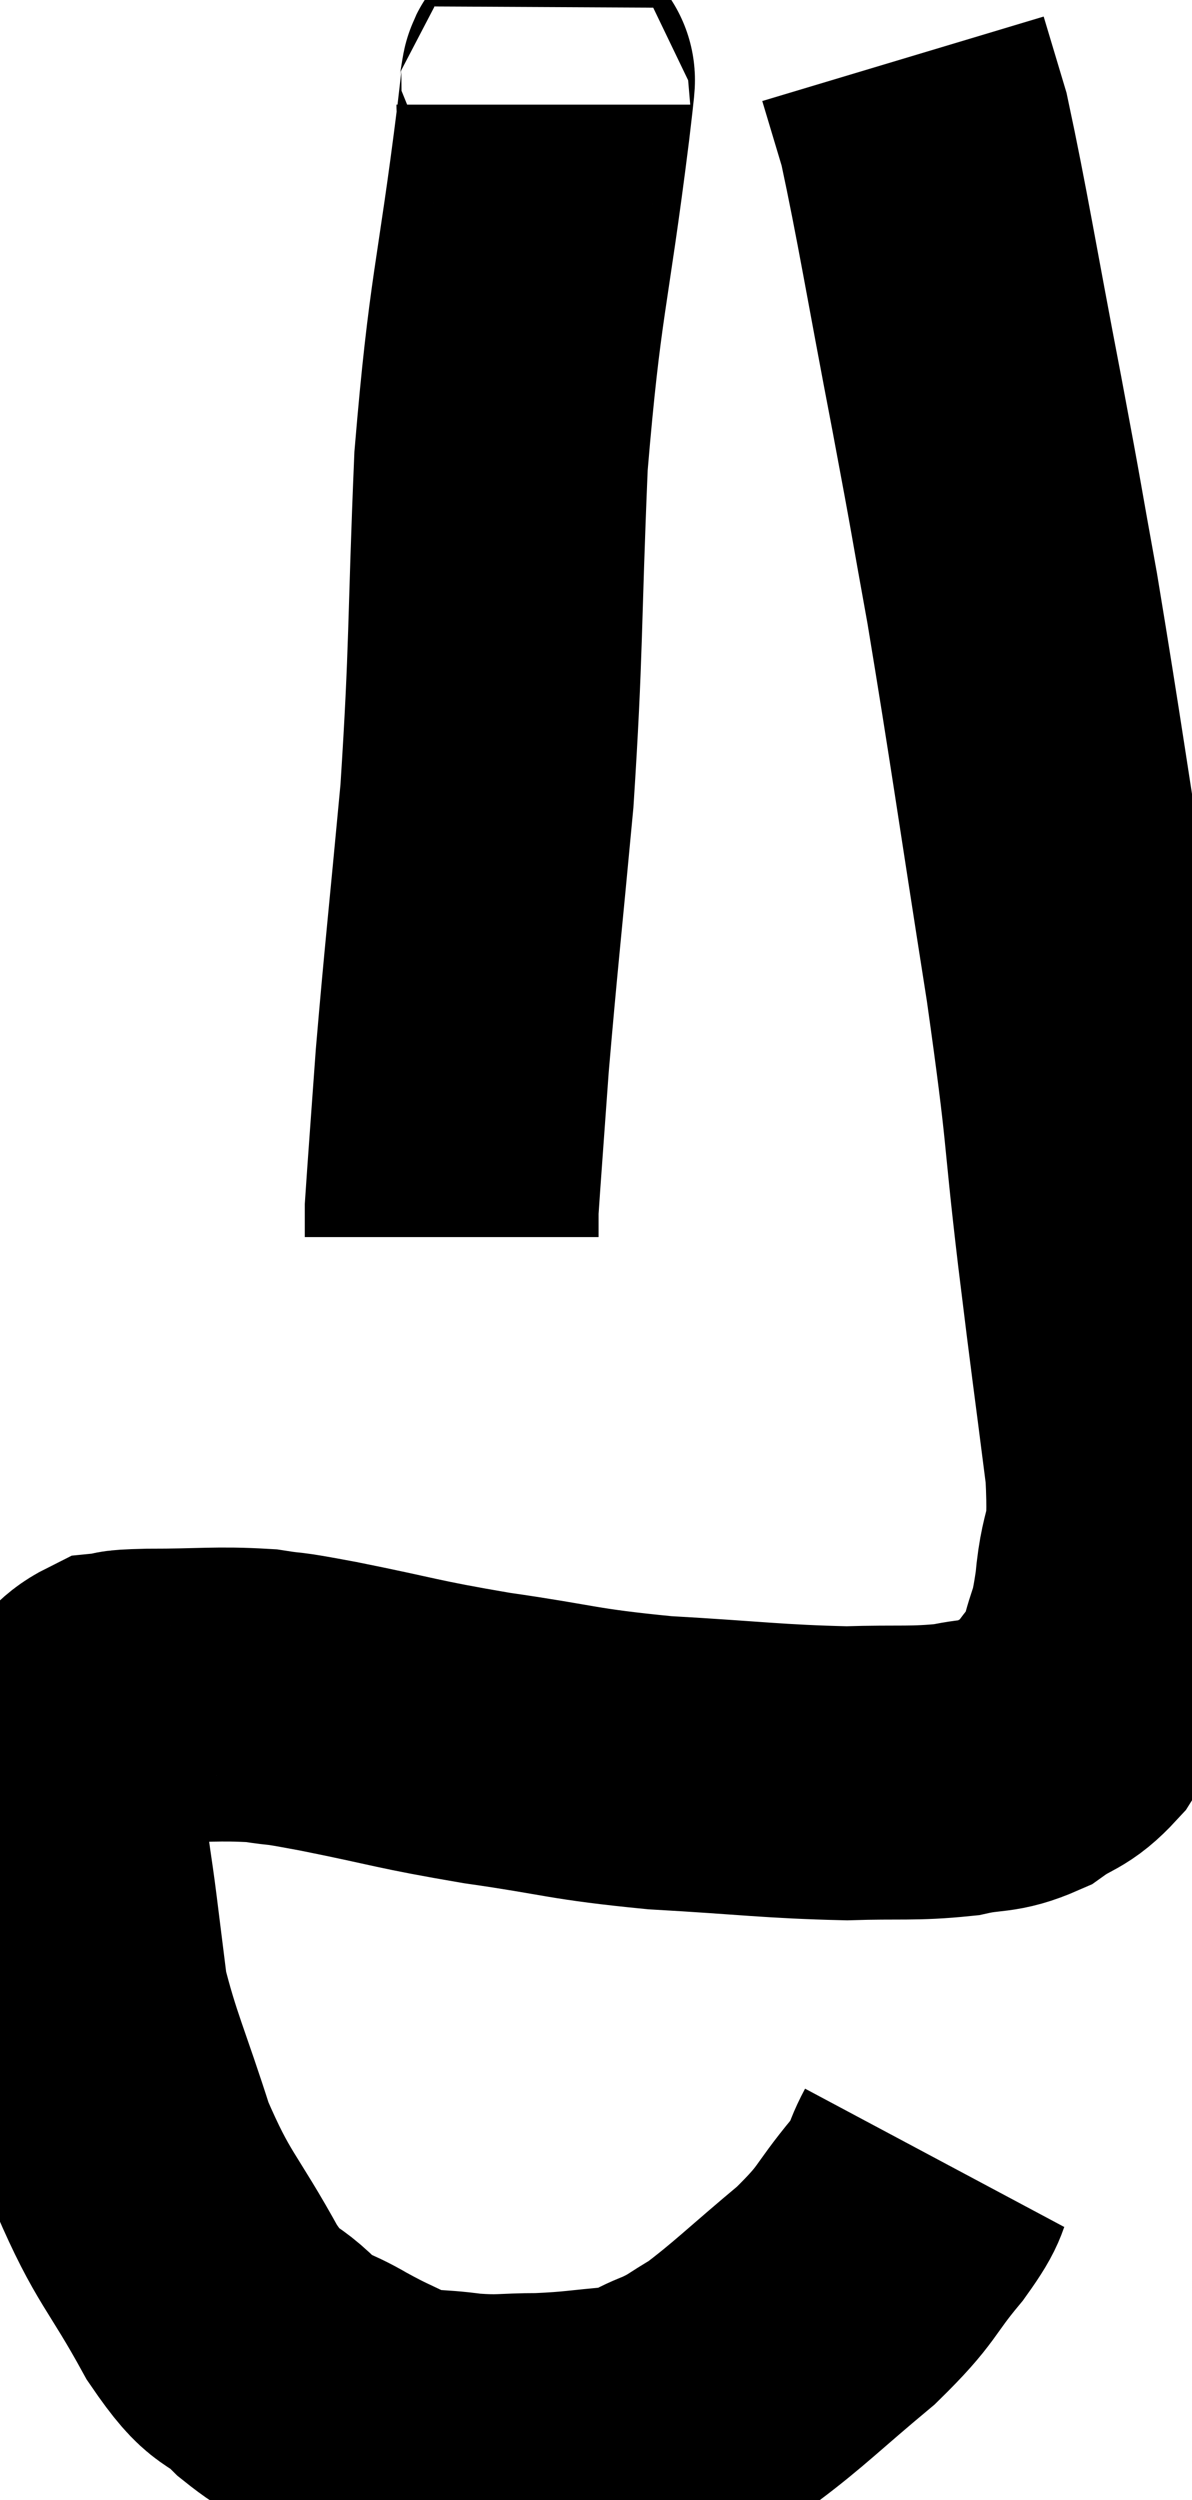 <svg xmlns="http://www.w3.org/2000/svg" viewBox="6.173 2.9 20.286 42.52" width="20.286" height="42.52"><path d="M 22.08 39.6 C 21.84 40.05, 22.02 39.915, 21.6 40.5 C 21 41.22, 21.15 41.205, 20.4 41.94 C 19.5 42.69, 19.26 42.945, 18.6 43.44 C 18.18 43.68, 18.21 43.71, 17.76 43.92 C 17.28 44.1, 17.4 44.16, 16.8 44.28 C 16.08 44.34, 16.035 44.37, 15.36 44.4 C 14.73 44.4, 14.73 44.445, 14.1 44.4 C 13.47 44.31, 13.395 44.385, 12.84 44.22 C 12.36 43.98, 12.375 44.01, 11.88 43.74 C 11.37 43.44, 11.385 43.56, 10.86 43.14 C 10.32 42.6, 10.395 42.96, 9.78 42.06 C 9.09 40.8, 8.955 40.83, 8.4 39.54 C 7.98 38.22, 7.815 37.92, 7.56 36.9 C 7.47 36.18, 7.47 36.18, 7.38 35.46 C 7.29 34.74, 7.245 34.605, 7.2 34.02 C 7.2 33.57, 7.14 33.51, 7.2 33.12 C 7.32 32.79, 7.365 32.655, 7.44 32.46 C 7.47 32.4, 7.335 32.505, 7.5 32.34 C 7.8 32.07, 7.8 31.95, 8.1 31.8 C 8.4 31.77, 8.07 31.755, 8.7 31.74 C 9.66 31.74, 9.855 31.695, 10.62 31.74 C 11.19 31.83, 10.8 31.74, 11.76 31.92 C 13.11 32.19, 13.05 32.22, 14.46 32.46 C 15.93 32.67, 15.87 32.73, 17.4 32.88 C 18.99 32.97, 19.32 33.03, 20.58 33.06 C 21.51 33.03, 21.705 33.075, 22.44 33 C 22.98 32.88, 23.04 32.97, 23.52 32.76 C 23.94 32.46, 24 32.55, 24.36 32.16 C 24.66 31.68, 24.735 31.755, 24.96 31.2 C 25.11 30.57, 25.14 30.765, 25.26 29.94 C 25.35 28.92, 25.515 29.355, 25.44 27.9 C 25.2 26.01, 25.215 26.205, 24.96 24.12 C 24.69 21.84, 24.81 22.32, 24.42 19.56 C 23.91 16.32, 23.805 15.525, 23.4 13.08 C 23.1 11.43, 23.175 11.775, 22.8 9.78 C 22.35 7.44, 22.215 6.57, 21.9 5.1 C 21.72 4.5, 21.63 4.2, 21.54 3.9 L 21.54 3.9" fill="none" stroke="black" stroke-width="5"></path><path d="M 15.42 4.68 C 15.42 4.83, 15.6 3.465, 15.42 4.98 C 15.06 7.86, 14.94 7.875, 14.7 10.74 C 14.58 13.59, 14.625 13.89, 14.46 16.44 C 14.25 18.69, 14.19 19.185, 14.04 20.94 C 13.95 22.2, 13.905 22.785, 13.86 23.46 C 13.86 23.55, 13.86 23.52, 13.86 23.64 L 13.86 23.94" fill="none" stroke="black" stroke-width="5"></path></svg>